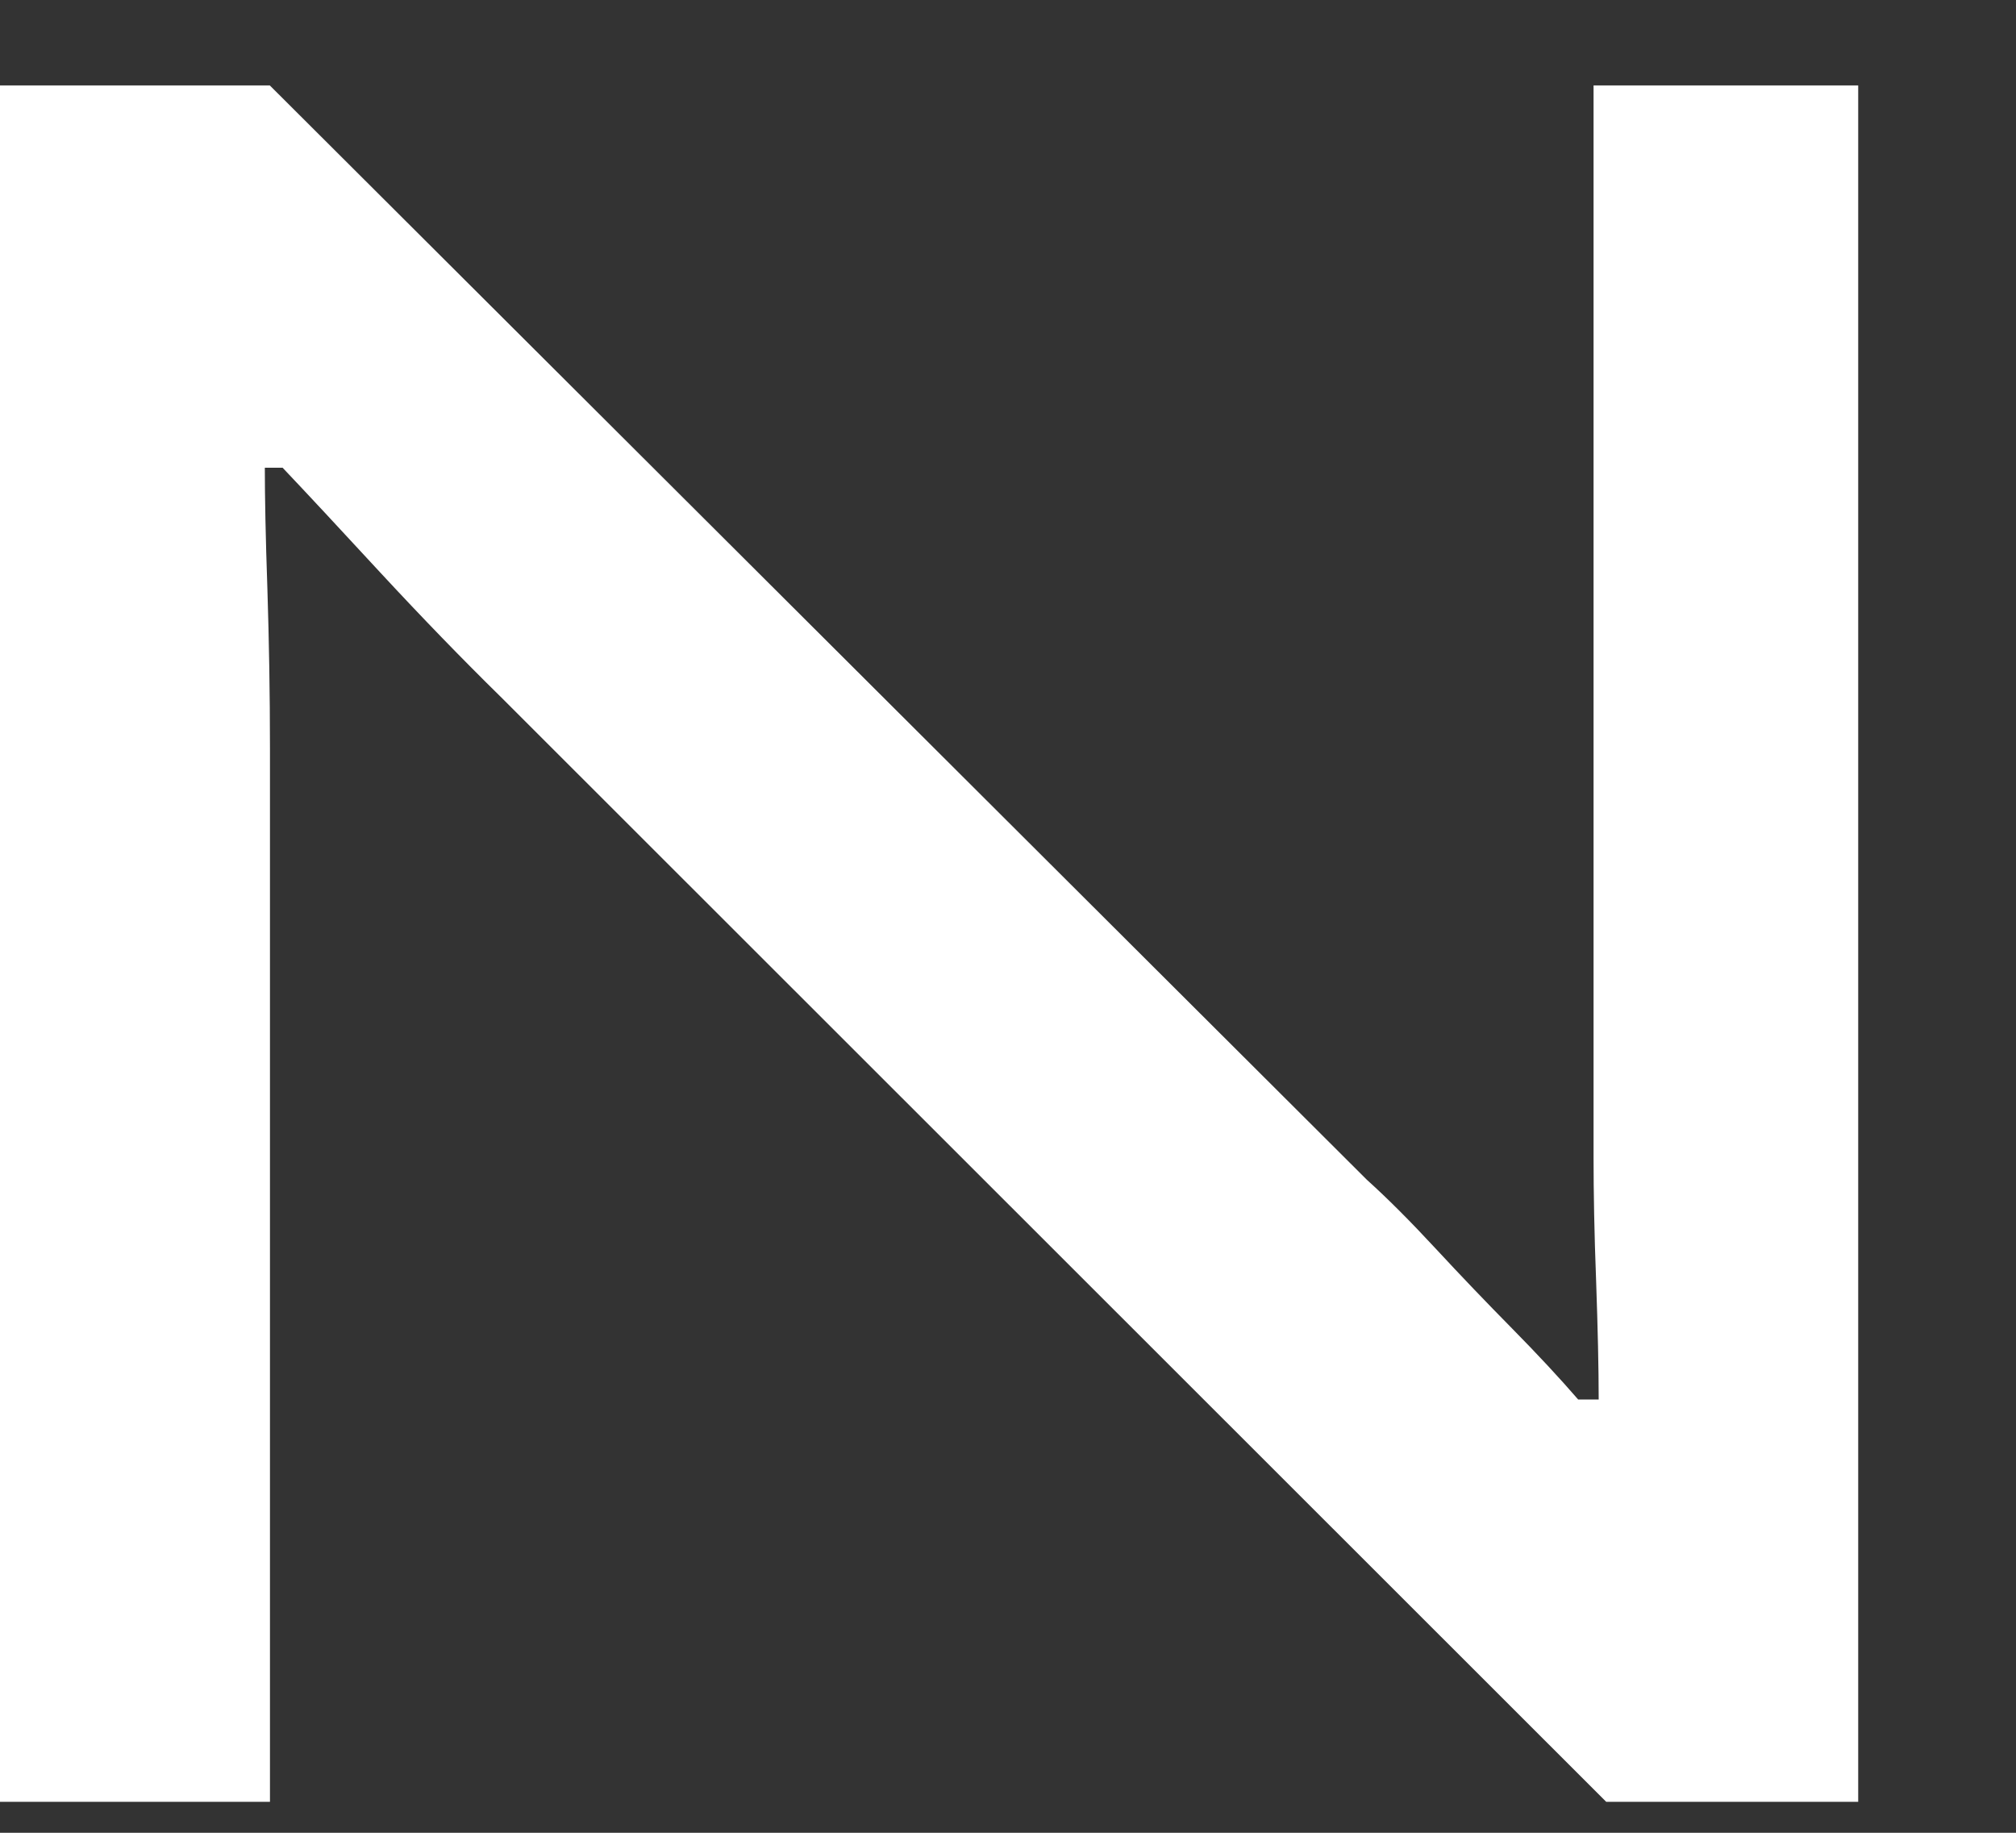 <svg width="11" height="10" viewBox="0 0 11 10" fill="none" xmlns="http://www.w3.org/2000/svg">
<rect x="0" y="0" width="11" height="10" fill="#333333" stroke="none"/>
<path d="M0 9.831V0.466H1.472L7.458 6.437C7.569 6.537 7.694 6.662 7.833 6.812C7.972 6.962 8.111 7.107 8.25 7.248C8.389 7.389 8.509 7.518 8.611 7.636H8.723C8.723 7.464 8.718 7.248 8.709 6.989C8.699 6.73 8.695 6.505 8.695 6.314V0.466H10.139V9.831H8.764L2.736 3.806C2.523 3.597 2.303 3.37 2.076 3.125C1.849 2.879 1.671 2.688 1.542 2.552H1.445C1.445 2.707 1.449 2.926 1.459 3.213C1.468 3.499 1.473 3.788 1.473 4.079V9.831H0Z" fill="white"/>
</svg>
